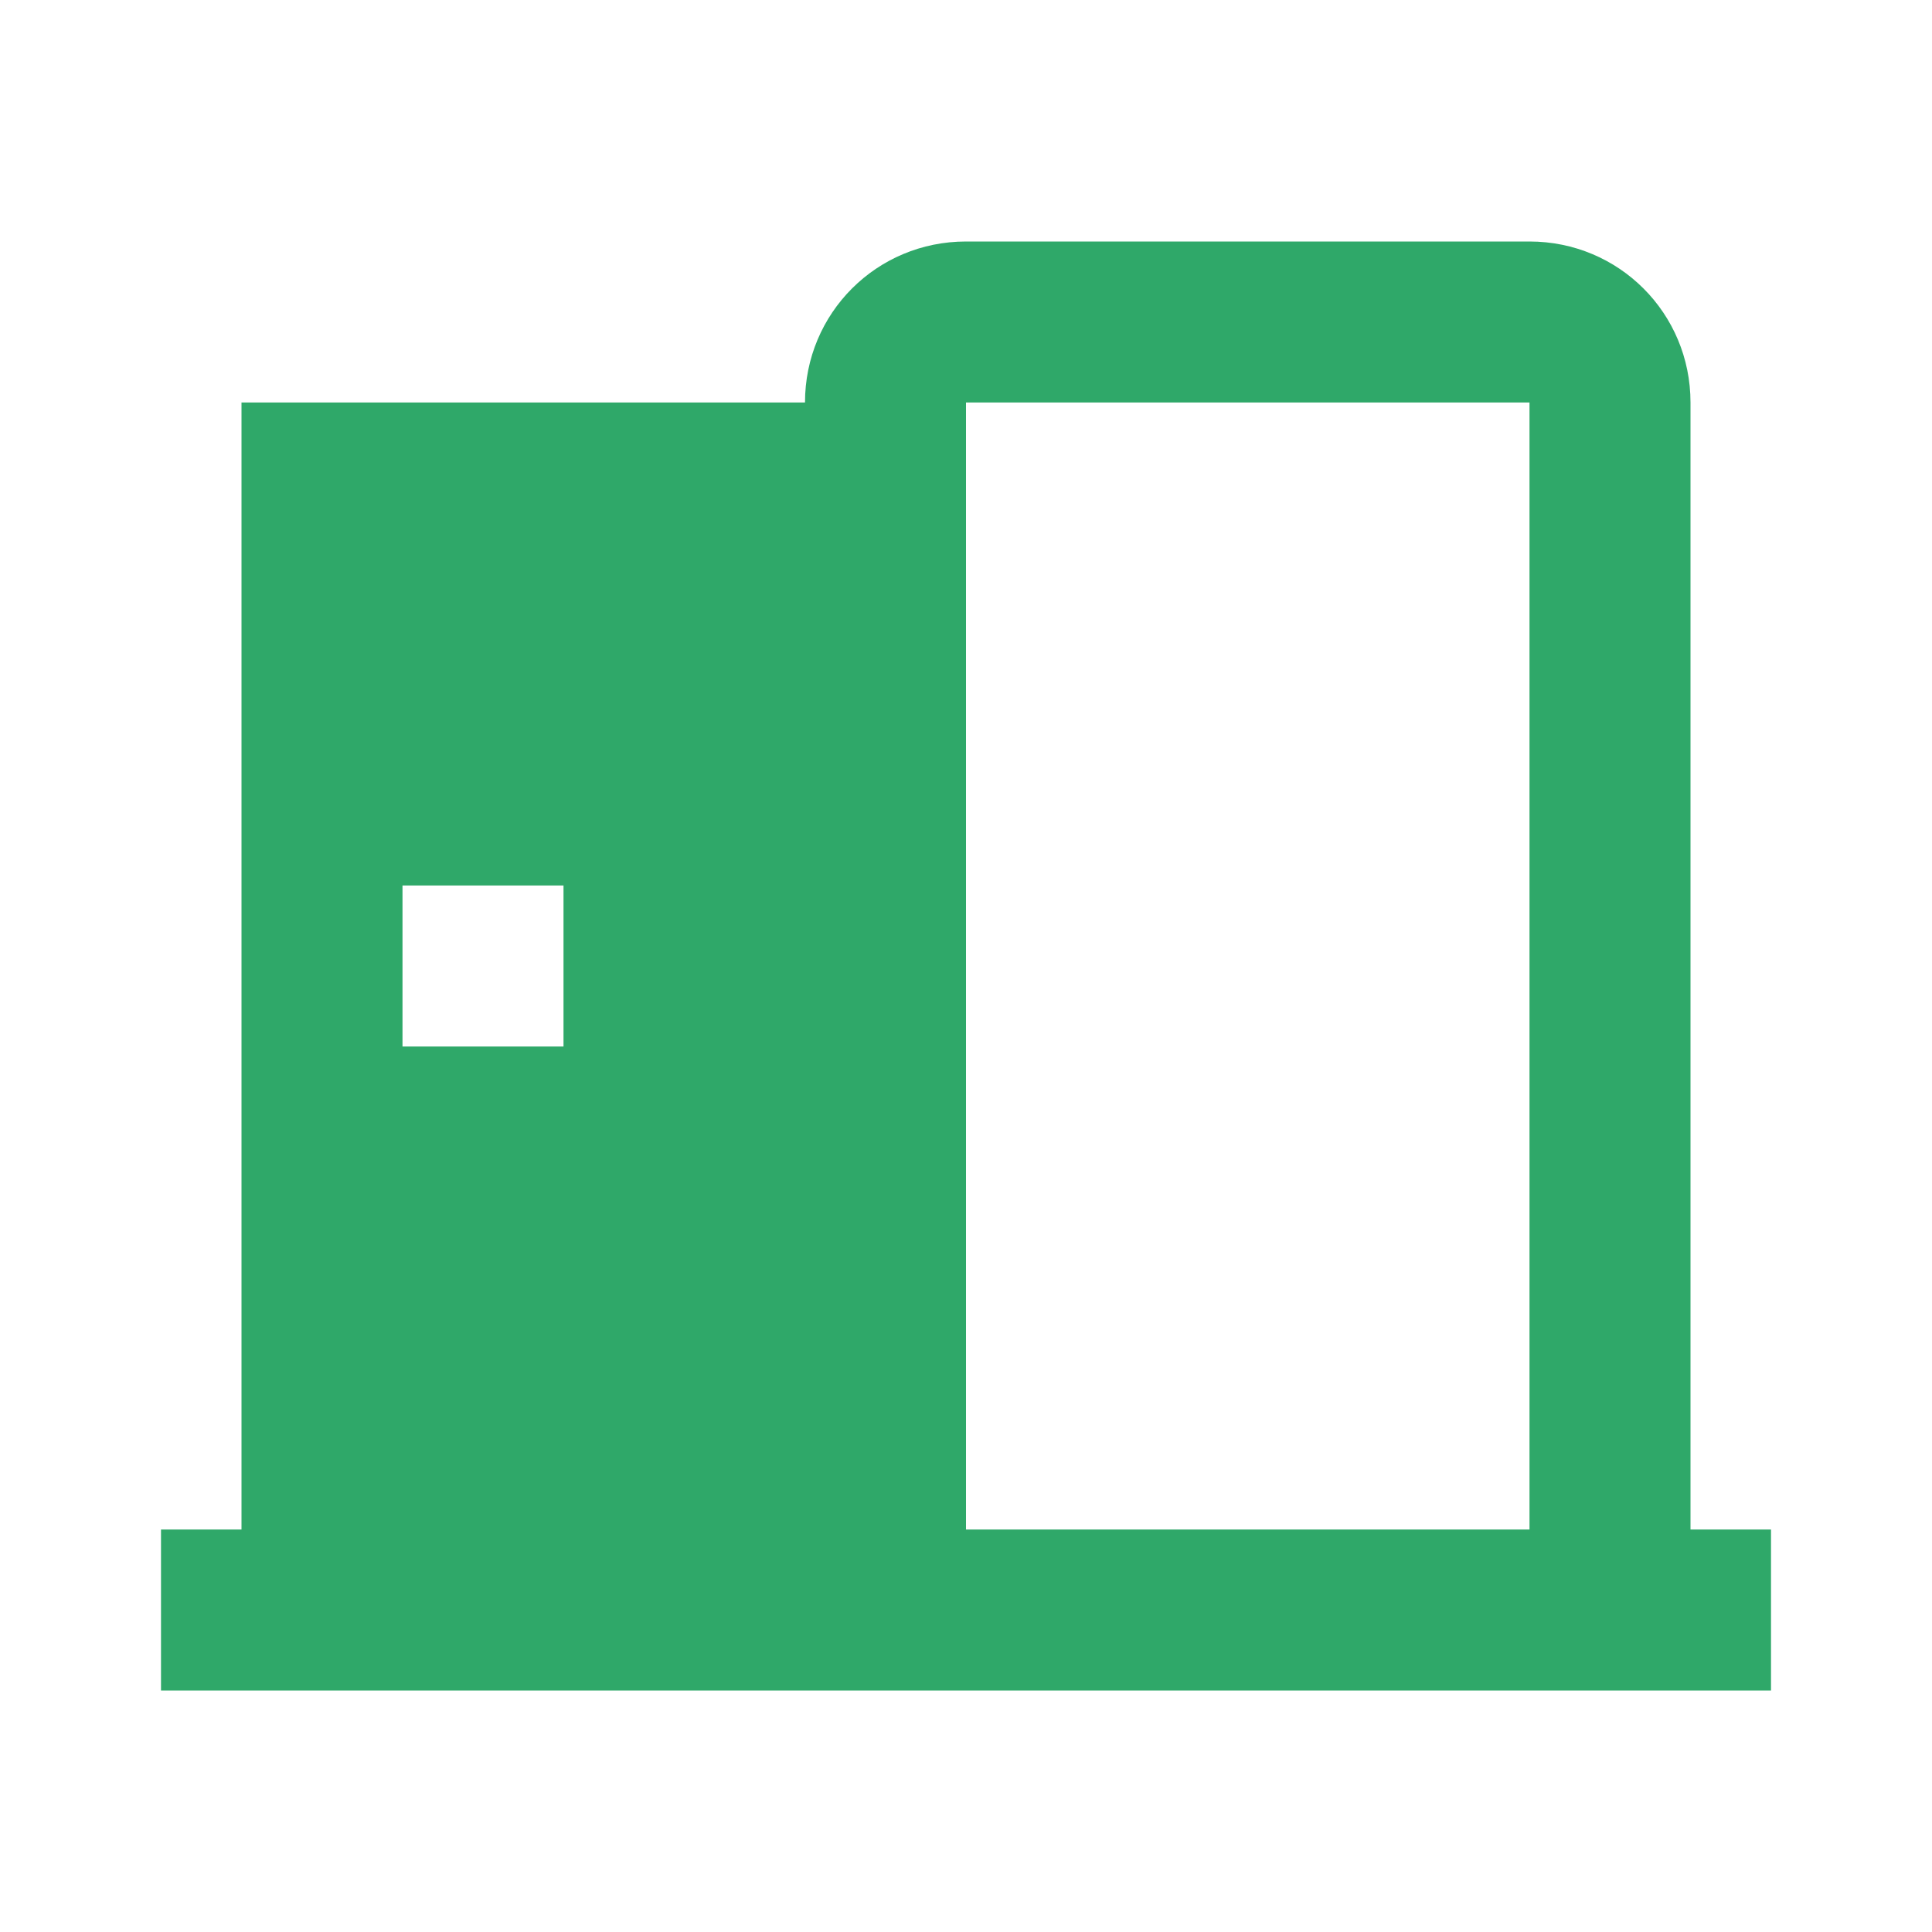 <svg width="24" height="24" viewBox="0 0 24 24" fill="none" xmlns="http://www.w3.org/2000/svg">
<path d="M12 3C10.89 3 10 3.89 10 5H3V19H2V21H22V19H21V5C21 3.89 20.11 3 19 3H12ZM12 5H19V19H12V5ZM5 11H7V13H5V11Z" fill="#2FA869"/>
</svg>
